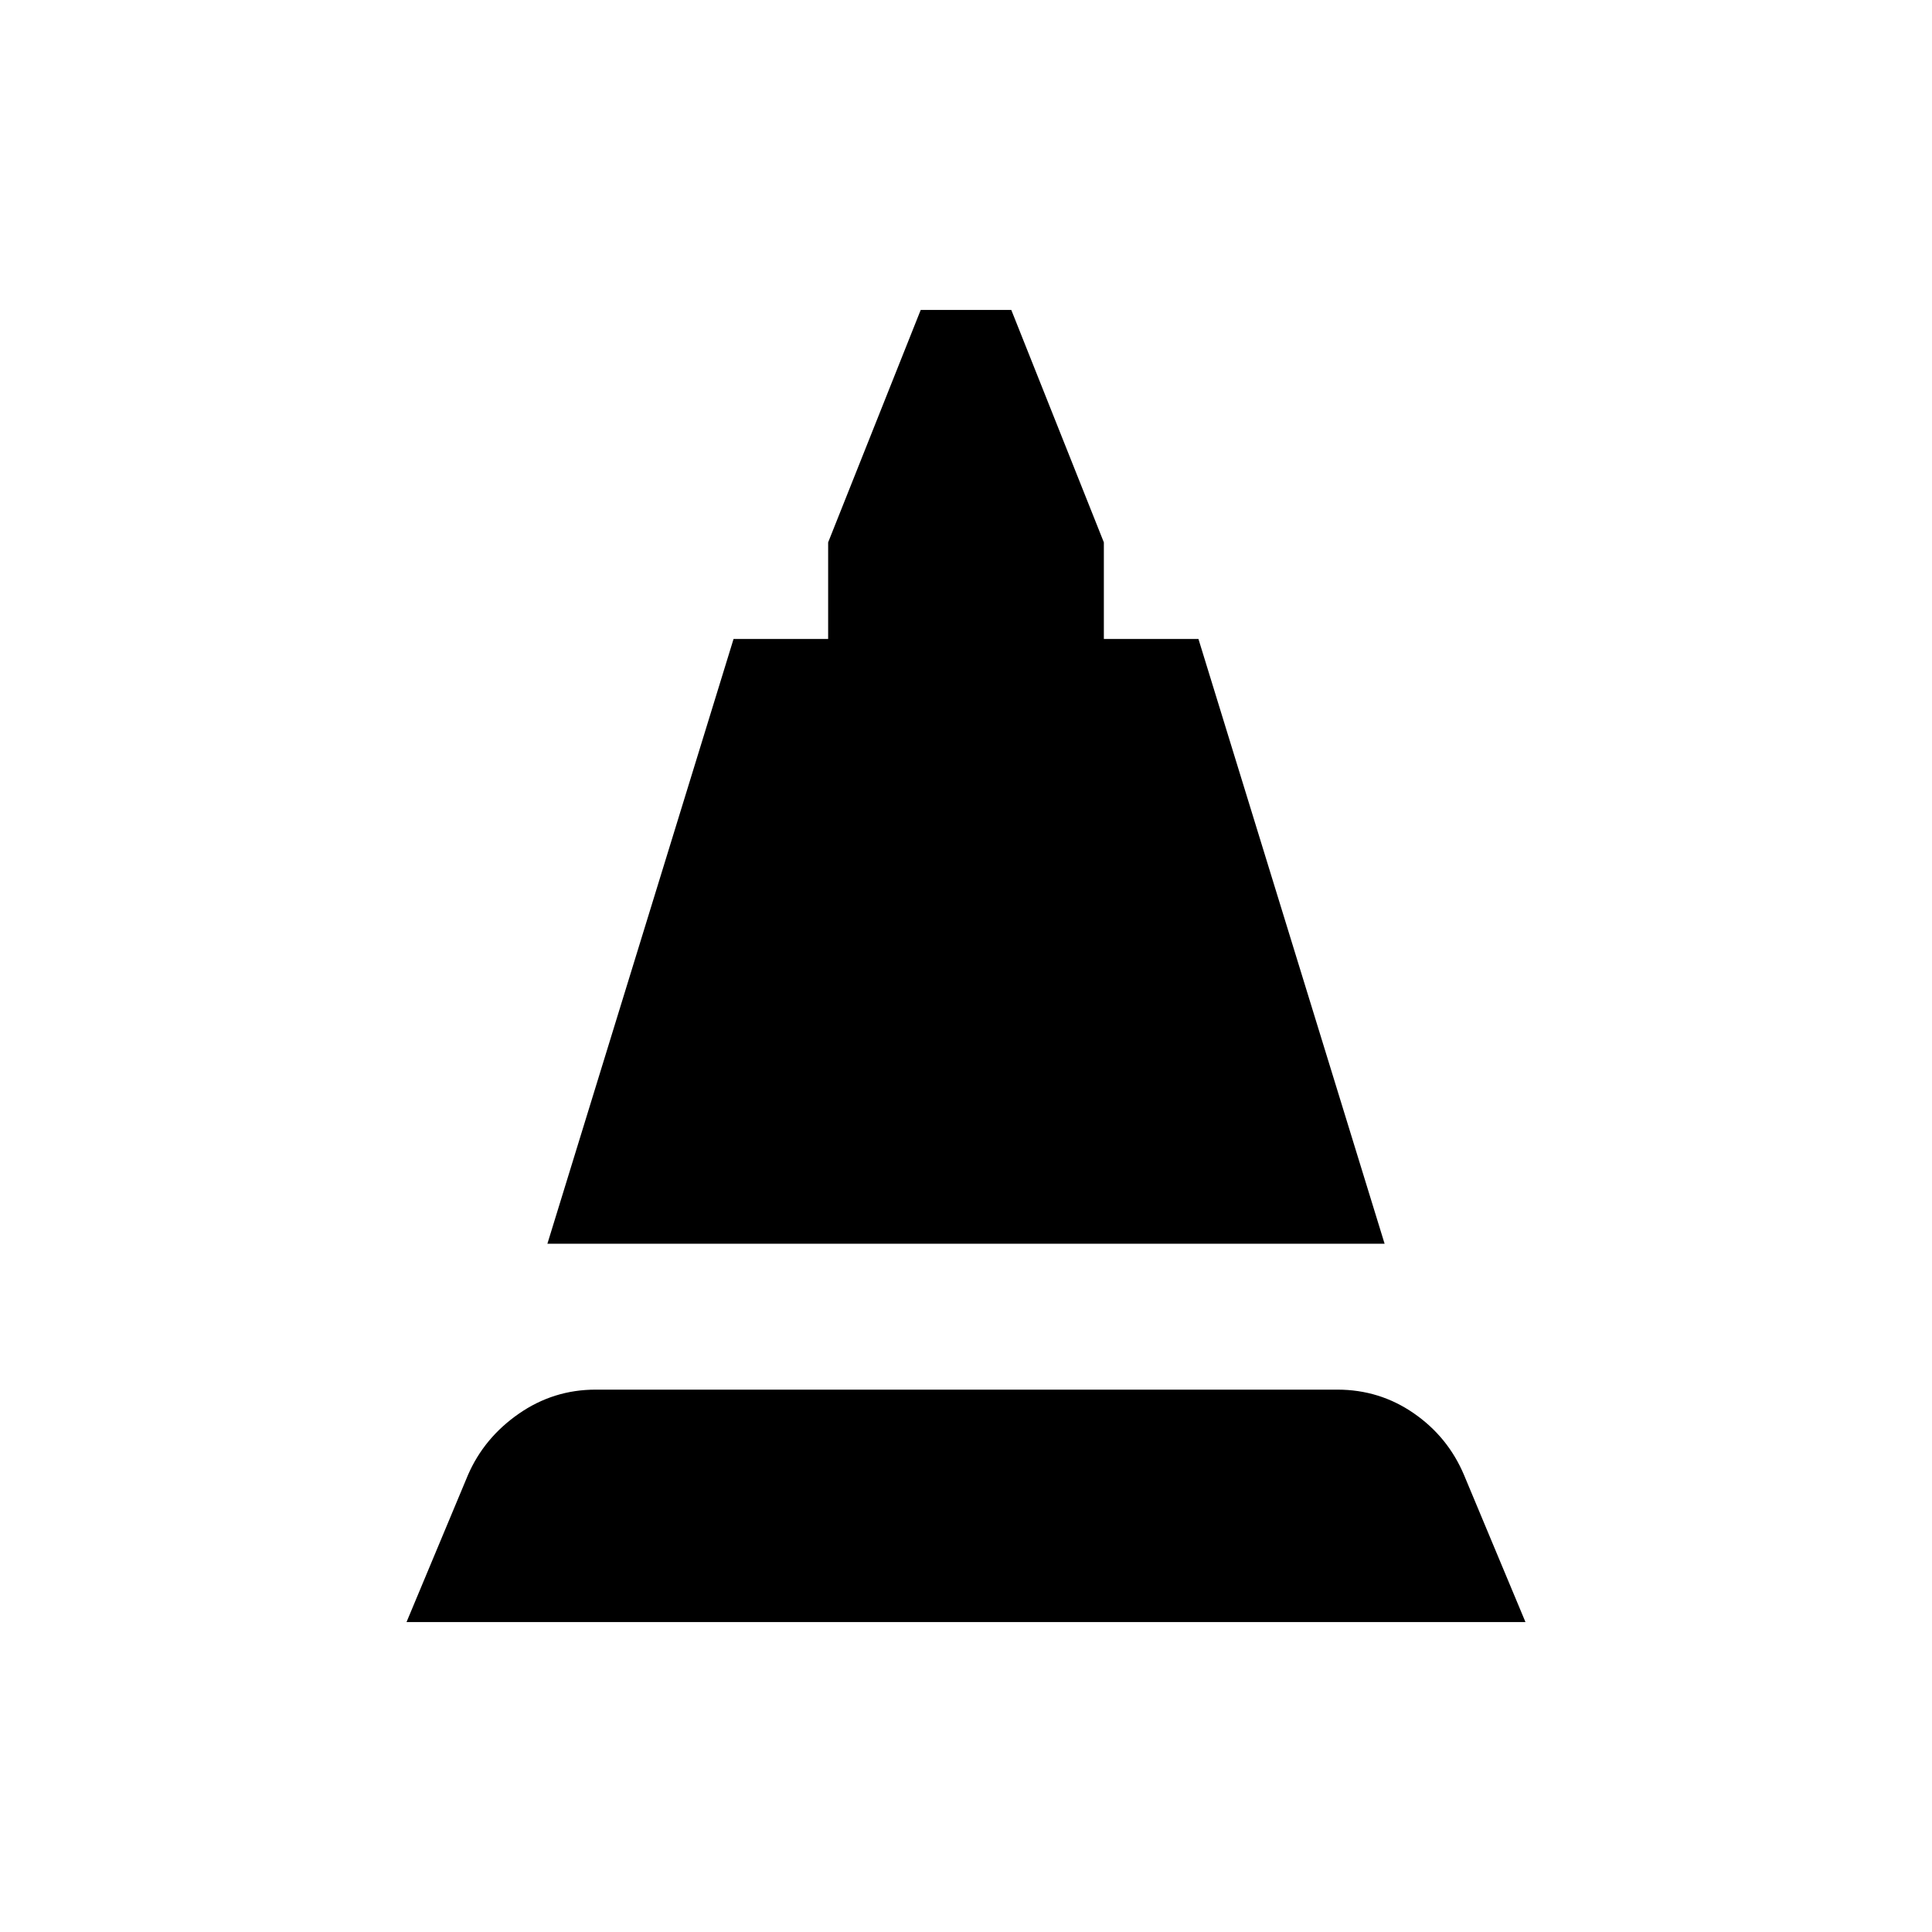 <svg xmlns="http://www.w3.org/2000/svg" height="20" viewBox="0 -960 960 960" width="20"><path d="m272-342 92.5-300.5h47v-48l46-115.5h45l46 115.5v48h47L688-342H272Zm-70 188 30.5-73q8-18.5 25.25-30.5t38.25-12h368.5q21 0 38 11.75t25 30.75l30.5 73H202Z"/></svg>